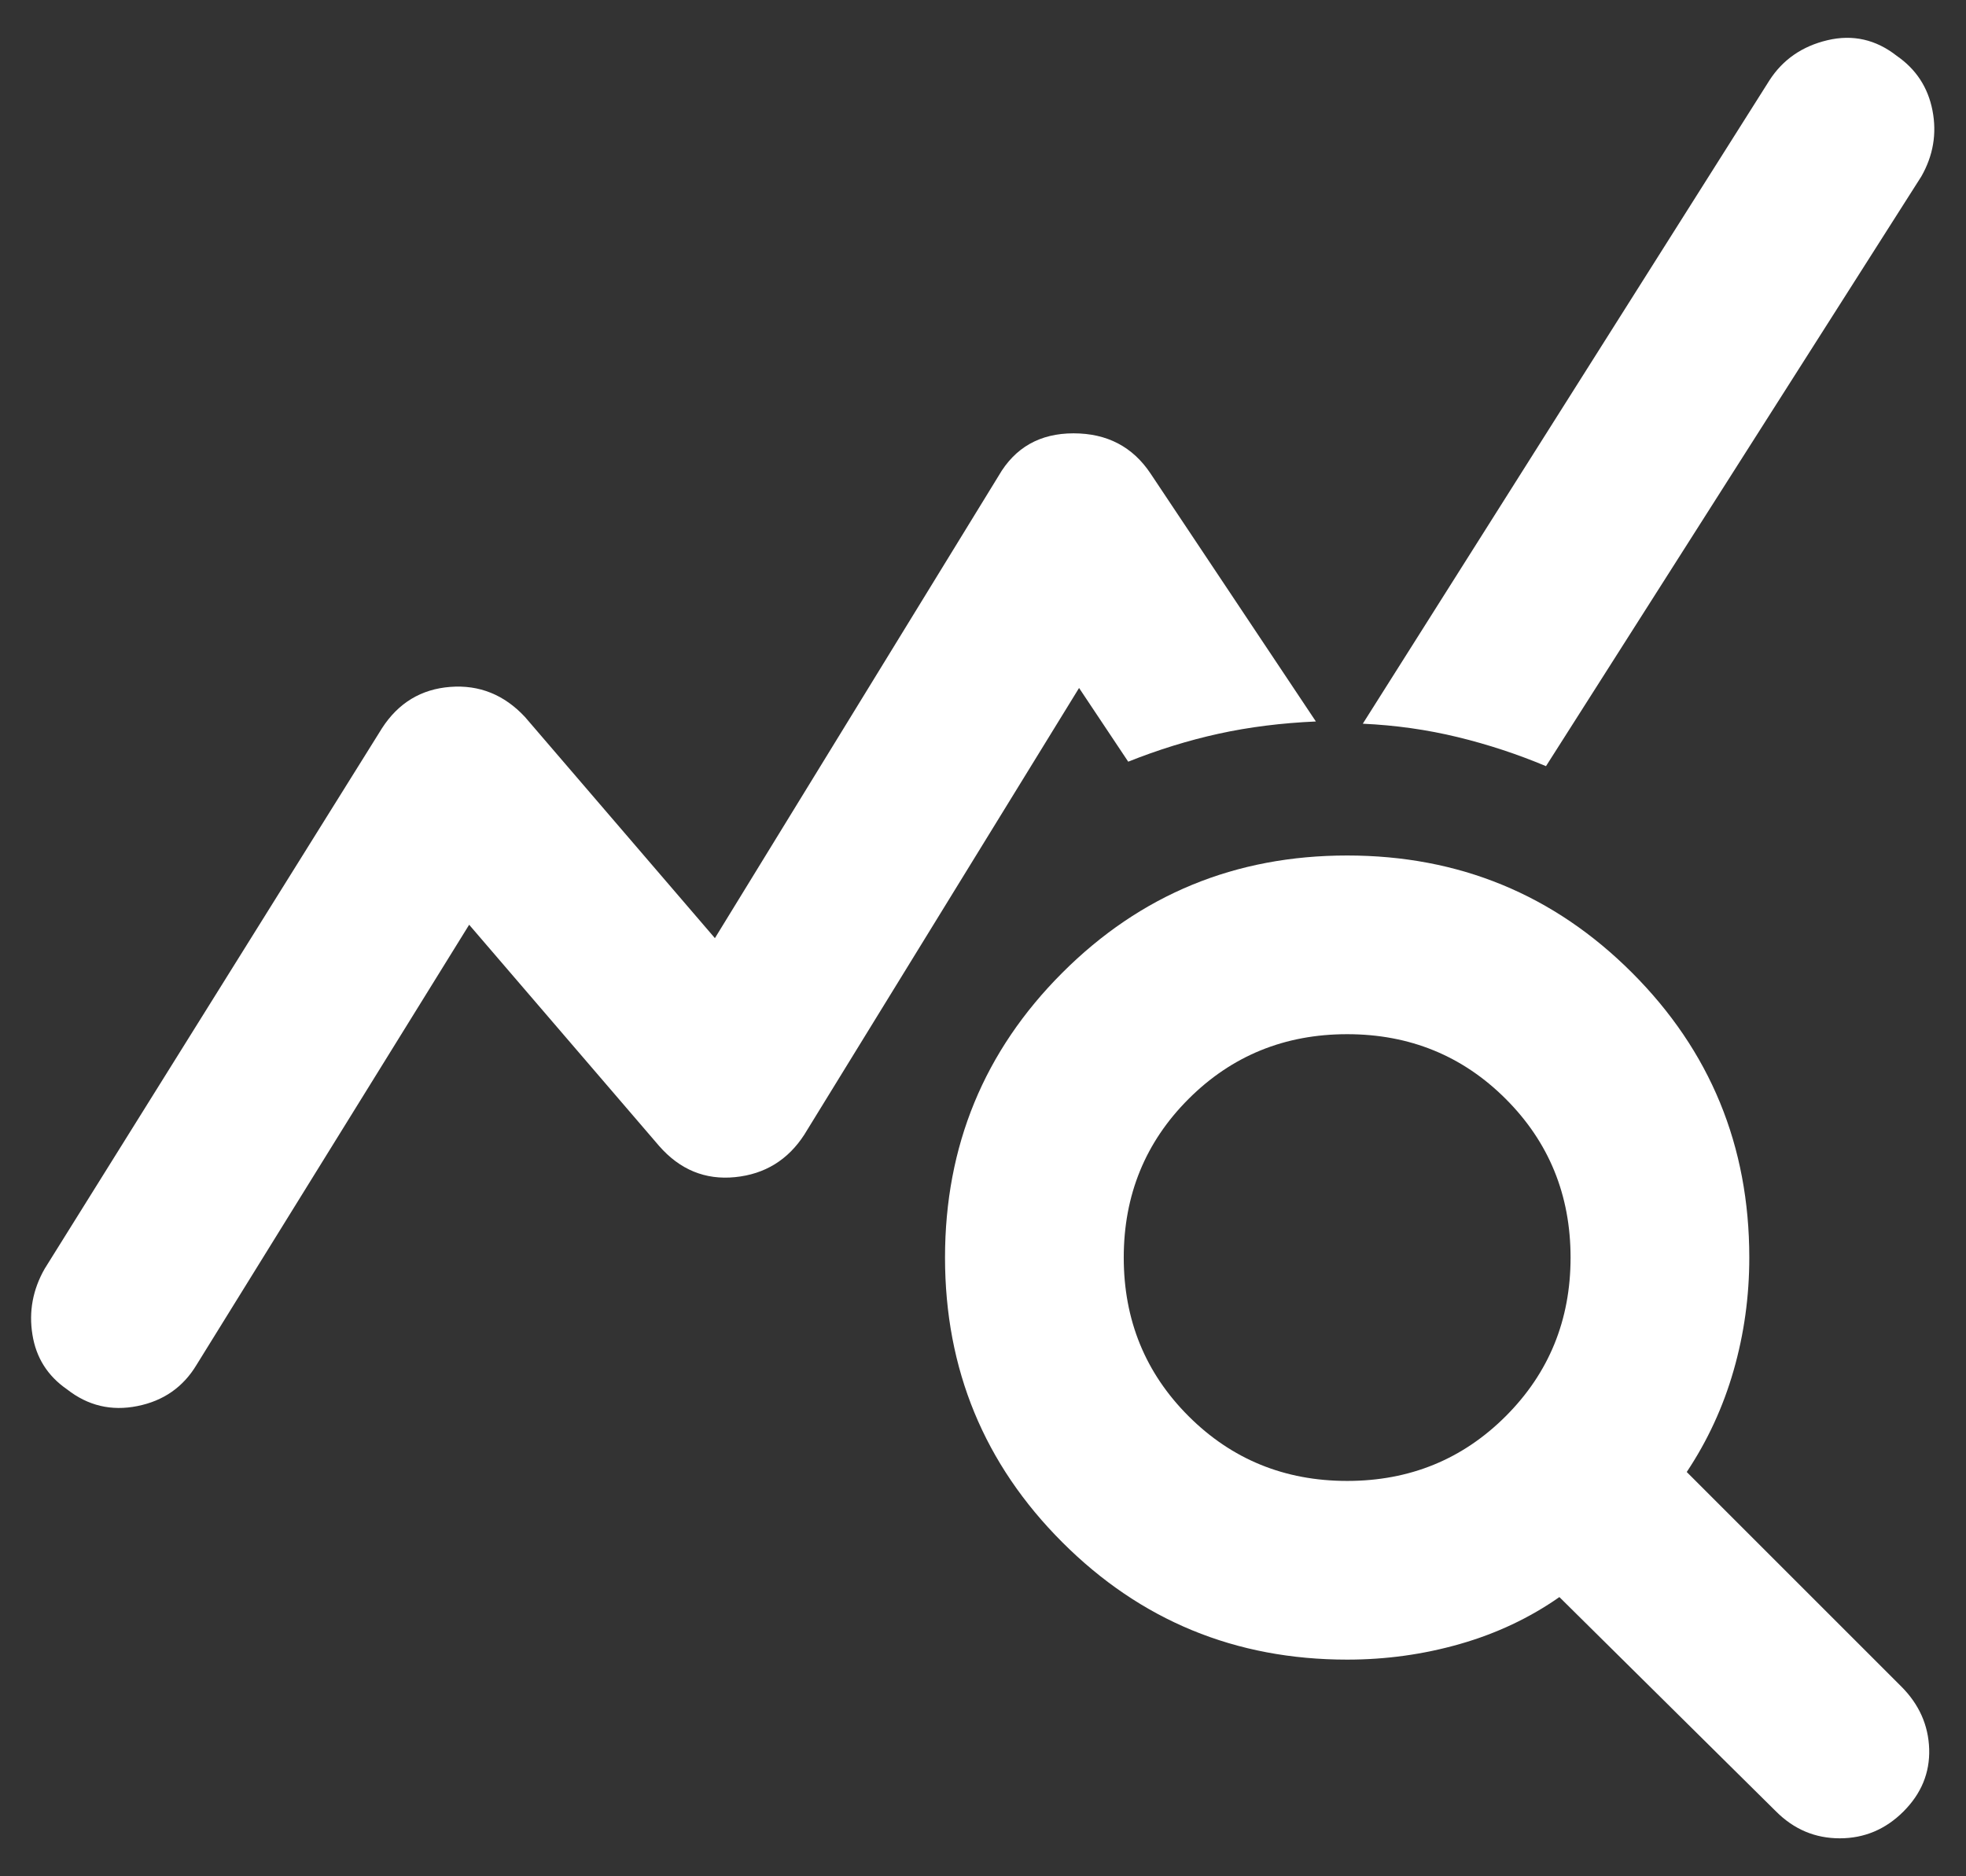 <svg width="22" height="21" viewBox="0 0 22 21" fill="none" xmlns="http://www.w3.org/2000/svg">
<rect x="0" y="0" width="22" height="21" fill="#333333" stroke="none"/>
<path d="M19.875 20.275L17.45 17.875C17.117 18.108 16.746 18.283 16.337 18.4C15.929 18.517 15.508 18.575 15.075 18.575C13.825 18.575 12.763 18.137 11.888 17.262C11.013 16.387 10.575 15.325 10.575 14.075C10.575 12.825 11.013 11.762 11.888 10.887C12.763 10.012 13.825 9.575 15.075 9.575C16.325 9.575 17.388 10.012 18.263 10.887C19.138 11.762 19.575 12.825 19.575 14.075C19.575 14.508 19.517 14.929 19.4 15.337C19.283 15.746 19.108 16.125 18.875 16.475L21.275 18.875C21.475 19.075 21.579 19.308 21.588 19.575C21.596 19.842 21.5 20.075 21.3 20.275C21.1 20.475 20.862 20.575 20.587 20.575C20.312 20.575 20.075 20.475 19.875 20.275ZM15.075 16.575C15.775 16.575 16.367 16.333 16.85 15.85C17.333 15.367 17.575 14.775 17.575 14.075C17.575 13.375 17.333 12.783 16.85 12.3C16.367 11.817 15.775 11.575 15.075 11.575C14.375 11.575 13.783 11.817 13.3 12.3C12.817 12.783 12.575 13.375 12.575 14.075C12.575 14.775 12.817 15.367 13.3 15.85C13.783 16.333 14.375 16.575 15.075 16.575ZM0.75 15.55C0.533 15.4 0.404 15.196 0.363 14.938C0.321 14.679 0.367 14.433 0.5 14.2L4.275 8.15C4.458 7.867 4.713 7.713 5.038 7.688C5.363 7.663 5.642 7.775 5.875 8.025L8 10.5L11.175 5.325C11.358 5.008 11.638 4.85 12.013 4.85C12.388 4.85 12.675 5 12.875 5.3L14.725 8.075C14.342 8.092 13.979 8.137 13.637 8.212C13.296 8.287 12.958 8.392 12.625 8.525L12.075 7.7L9 12.7C8.817 12.983 8.558 13.142 8.225 13.175C7.892 13.208 7.608 13.092 7.375 12.825L5.25 10.35L2.2 15.275C2.05 15.525 1.829 15.679 1.538 15.737C1.246 15.796 0.983 15.733 0.75 15.55ZM17.3 8.575C16.983 8.442 16.654 8.333 16.312 8.25C15.971 8.167 15.617 8.117 15.25 8.1L19.8 0.9C19.95 0.667 20.167 0.517 20.45 0.45C20.733 0.383 20.992 0.442 21.225 0.625C21.442 0.775 21.575 0.979 21.625 1.237C21.675 1.496 21.633 1.742 21.5 1.975L17.3 8.575Z" fill="#fff"/>
</svg>
